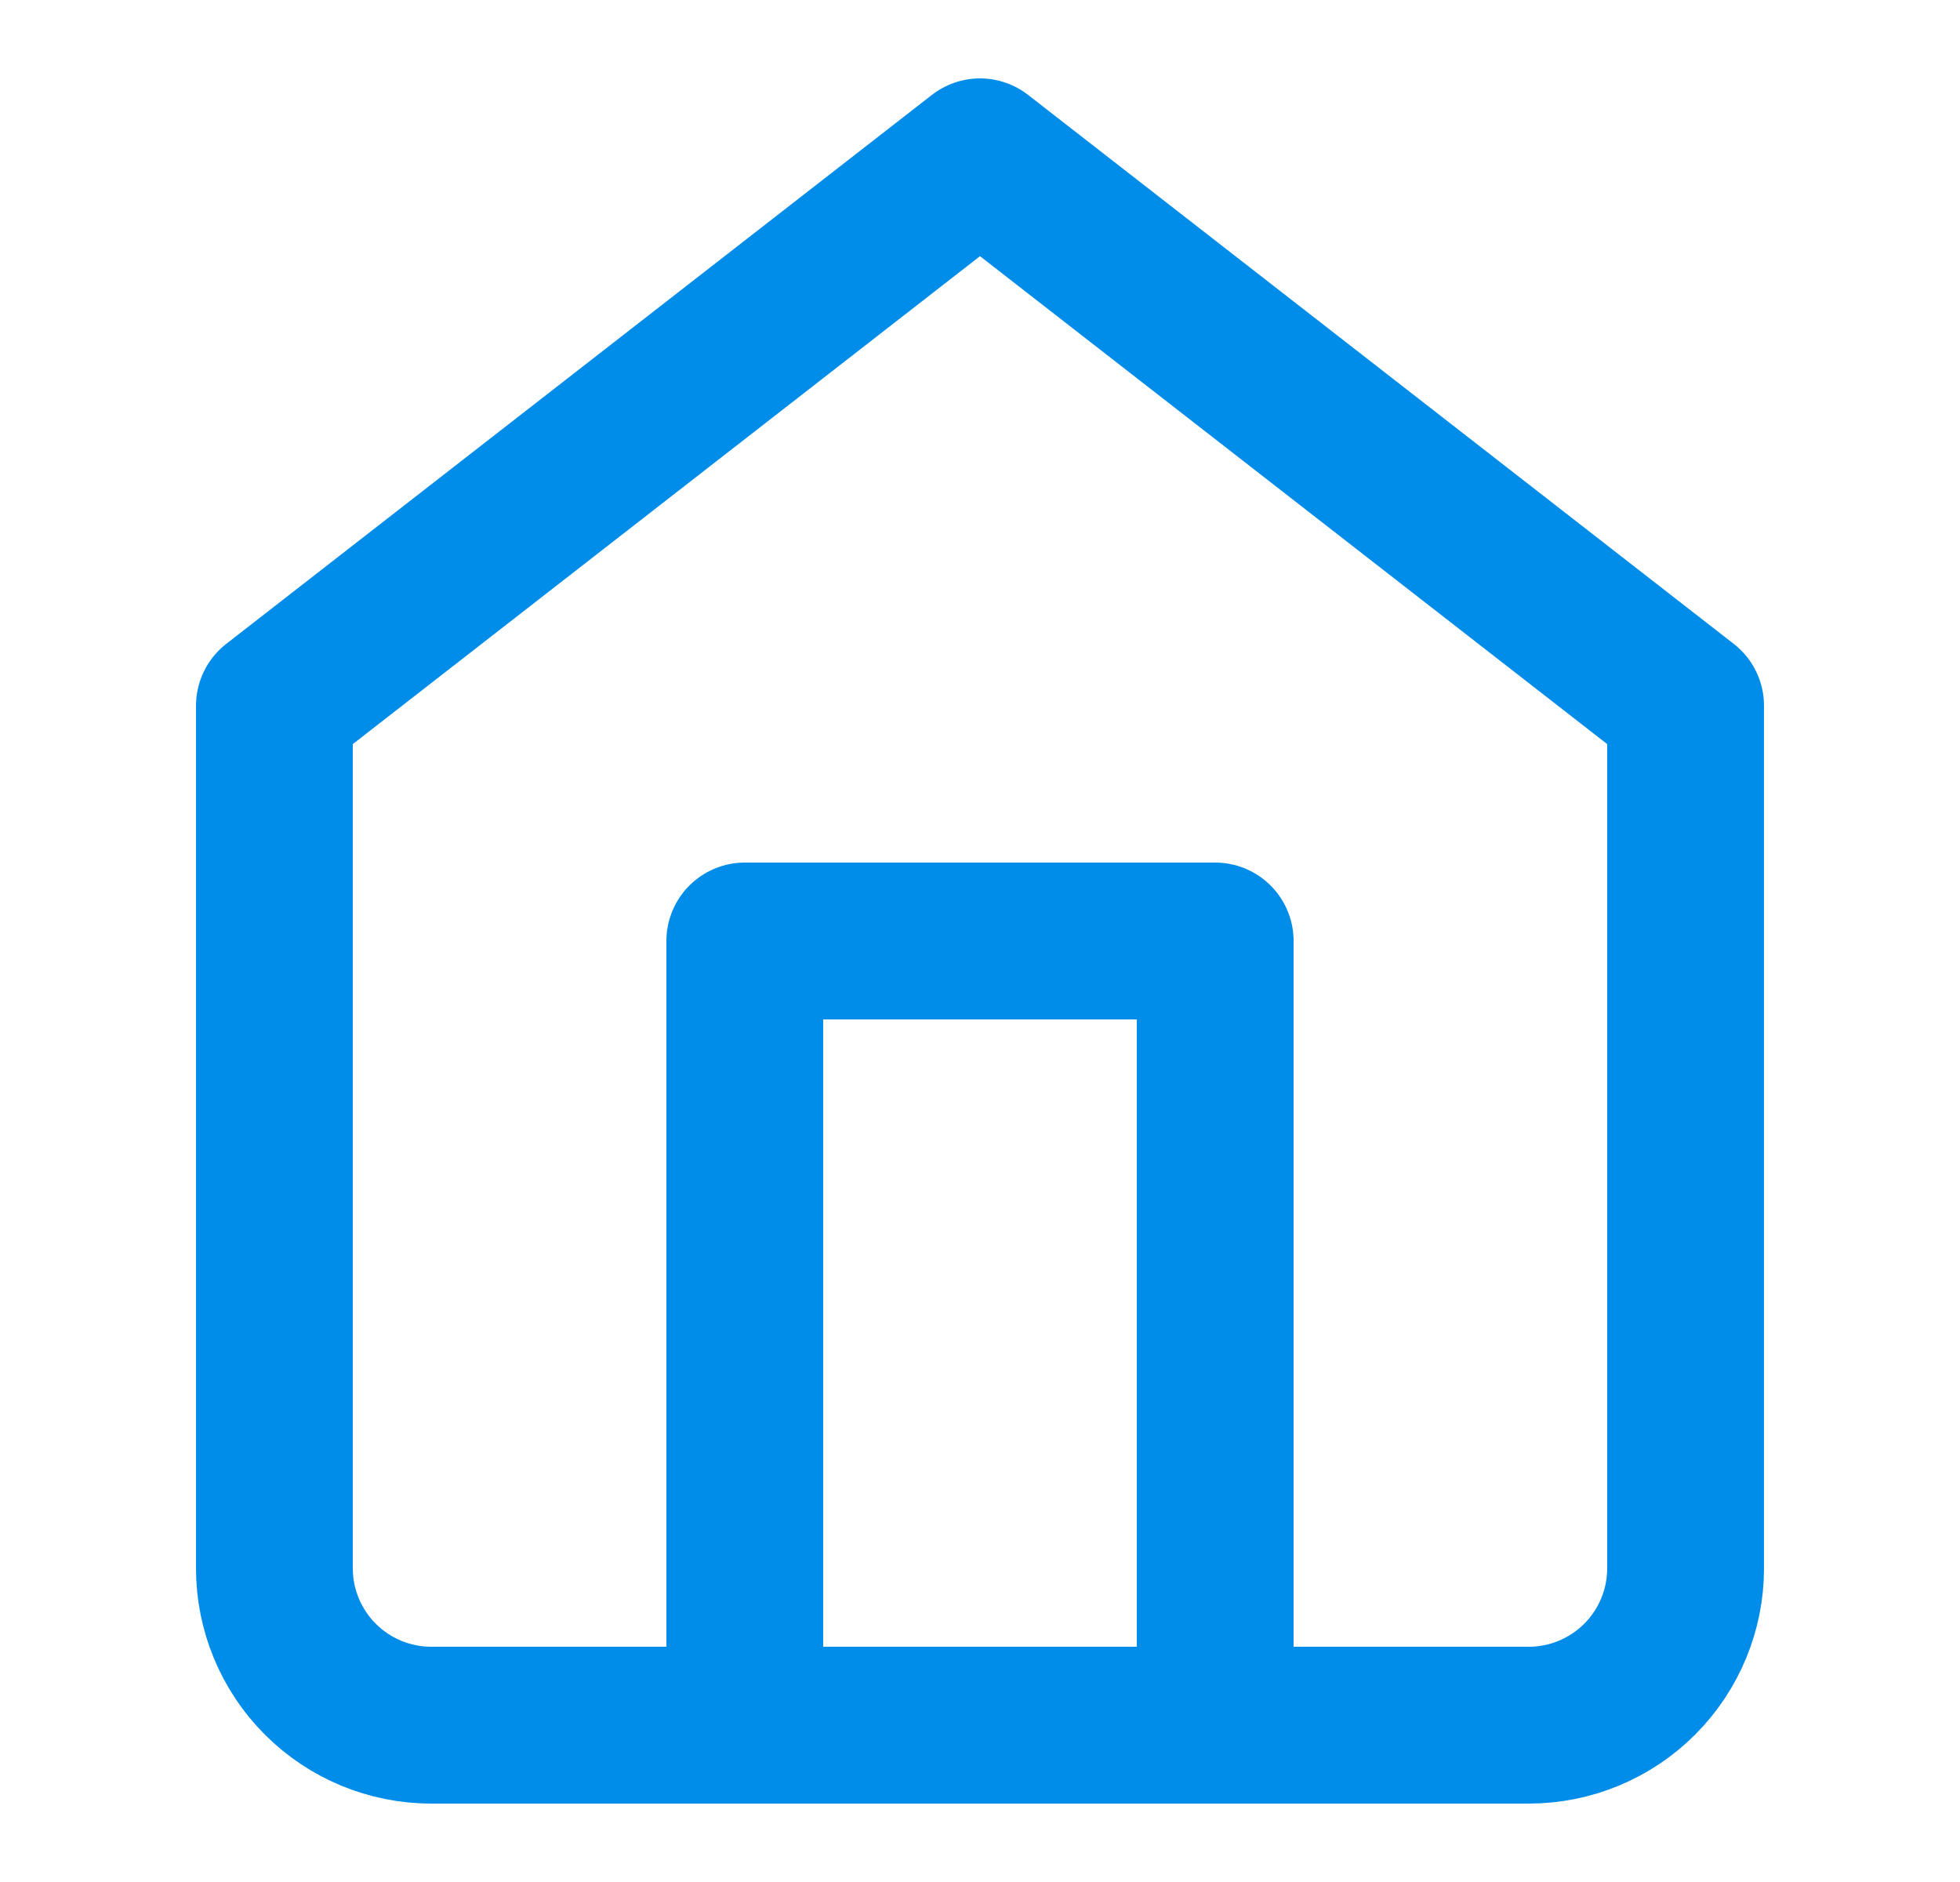 <svg width="25" height="24" viewBox="0 0 25 24" fill="none" xmlns="http://www.w3.org/2000/svg">
<path d="M3.5 9L12.5 2L21.5 9V20C21.5 20.53 21.289 21.039 20.914 21.414C20.539 21.789 20.03 22 19.5 22H5.5C4.97 22 4.461 21.789 4.086 21.414C3.711 21.039 3.5 20.53 3.5 20V9Z" stroke="#008CE9" stroke-width="2" stroke-linecap="round" stroke-linejoin="round"/>
<path d="M9.5 22V12H15.5V22" stroke="#008CE9" stroke-width="2" stroke-linecap="round" stroke-linejoin="round"/>
</svg>
